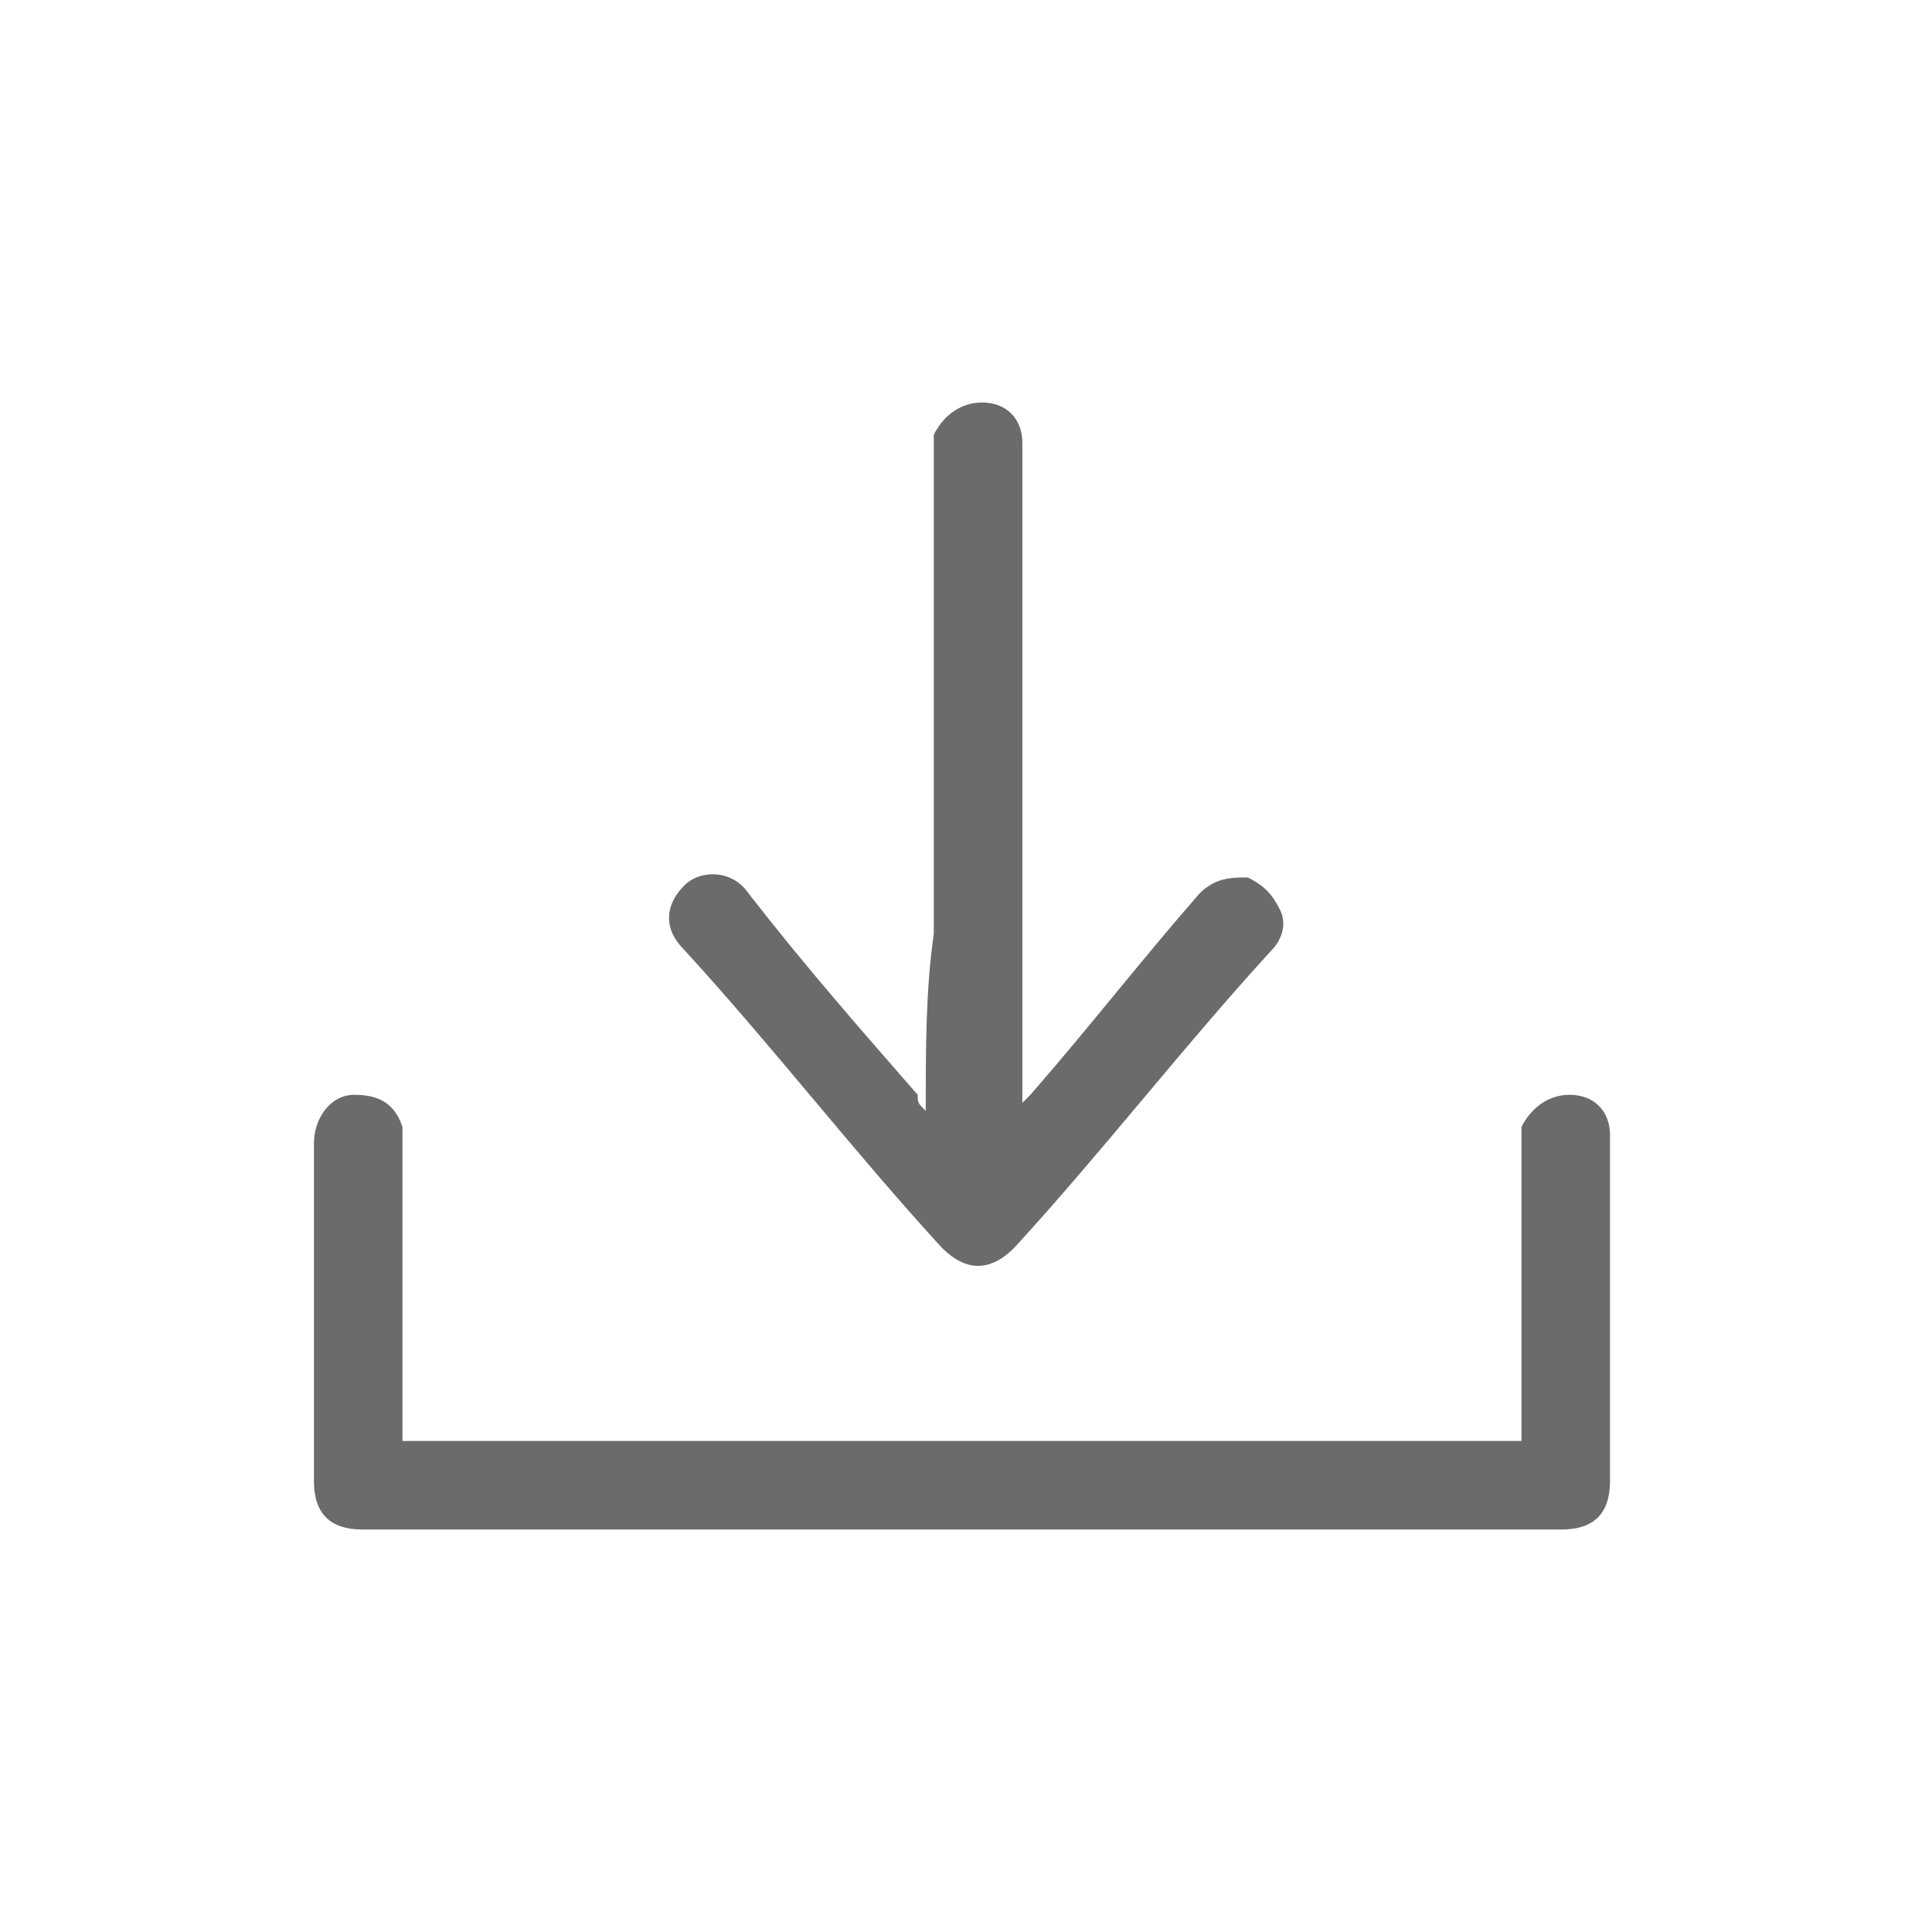 <?xml version="1.0" encoding="utf-8"?>
<!-- Generator: Adobe Illustrator 18.1.1, SVG Export Plug-In . SVG Version: 6.00 Build 0)  -->
<svg version="1.0" id="Seected" xmlns="http://www.w3.org/2000/svg" xmlns:xlink="http://www.w3.org/1999/xlink" x="0px" y="0px"
	 viewBox="0 0 24 24" enable-background="new 0 0 24 24" xml:space="preserve">
<g>
	<path fill="#6B6B6B" d="M5,17.9c0-0.1,0-0.1,0-0.2c0-1.2,0-2.3,0-3.5c0-0.1,0-0.1,0-0.2c-0.1-0.3-0.3-0.4-0.6-0.4
		c-0.3,0-0.5,0.3-0.5,0.6c0,1.4,0,2.8,0,4.2c0,0.4,0.2,0.6,0.6,0.6c5,0,9.9,0,14.9,0c0.4,0,0.6-0.2,0.6-0.6c0-1.3,0-2.5,0-3.8
		c0-0.2,0-0.3,0-0.5c0-0.3-0.2-0.5-0.5-0.5c-0.3,0-0.5,0.2-0.6,0.4c0,0.1,0,0.2,0,0.3c0,1.1,0,2.1,0,3.2c0,0.1,0,0.3,0,0.4
		C14.3,17.9,9.7,17.9,5,17.9z M11.5,13.8c-0.1-0.1-0.1-0.1-0.1-0.2c-0.7-0.8-1.4-1.6-2.1-2.5c-0.2-0.3-0.6-0.3-0.8-0.1
		c-0.2,0.2-0.3,0.5,0,0.8c1.1,1.2,2.1,2.5,3.2,3.7c0.3,0.3,0.6,0.3,0.9,0c1.1-1.2,2.1-2.5,3.2-3.7c0.1-0.1,0.2-0.3,0.1-0.5
		c-0.1-0.2-0.2-0.3-0.4-0.4c-0.2,0-0.4,0-0.6,0.2c-0.7,0.8-1.4,1.7-2.1,2.5c0,0-0.1,0.1-0.1,0.1c0-0.1,0-0.1,0-0.2
		c0-2.1,0-4.2,0-6.2c0-0.6,0-1.2,0-1.8c0-0.3-0.2-0.5-0.5-0.5c-0.3,0-0.5,0.2-0.6,0.4c0,0.1,0,0.2,0,0.3c0,2,0,3.9,0,5.9
		C11.5,12.3,11.5,13,11.5,13.8z"/>
</g>
</svg>
